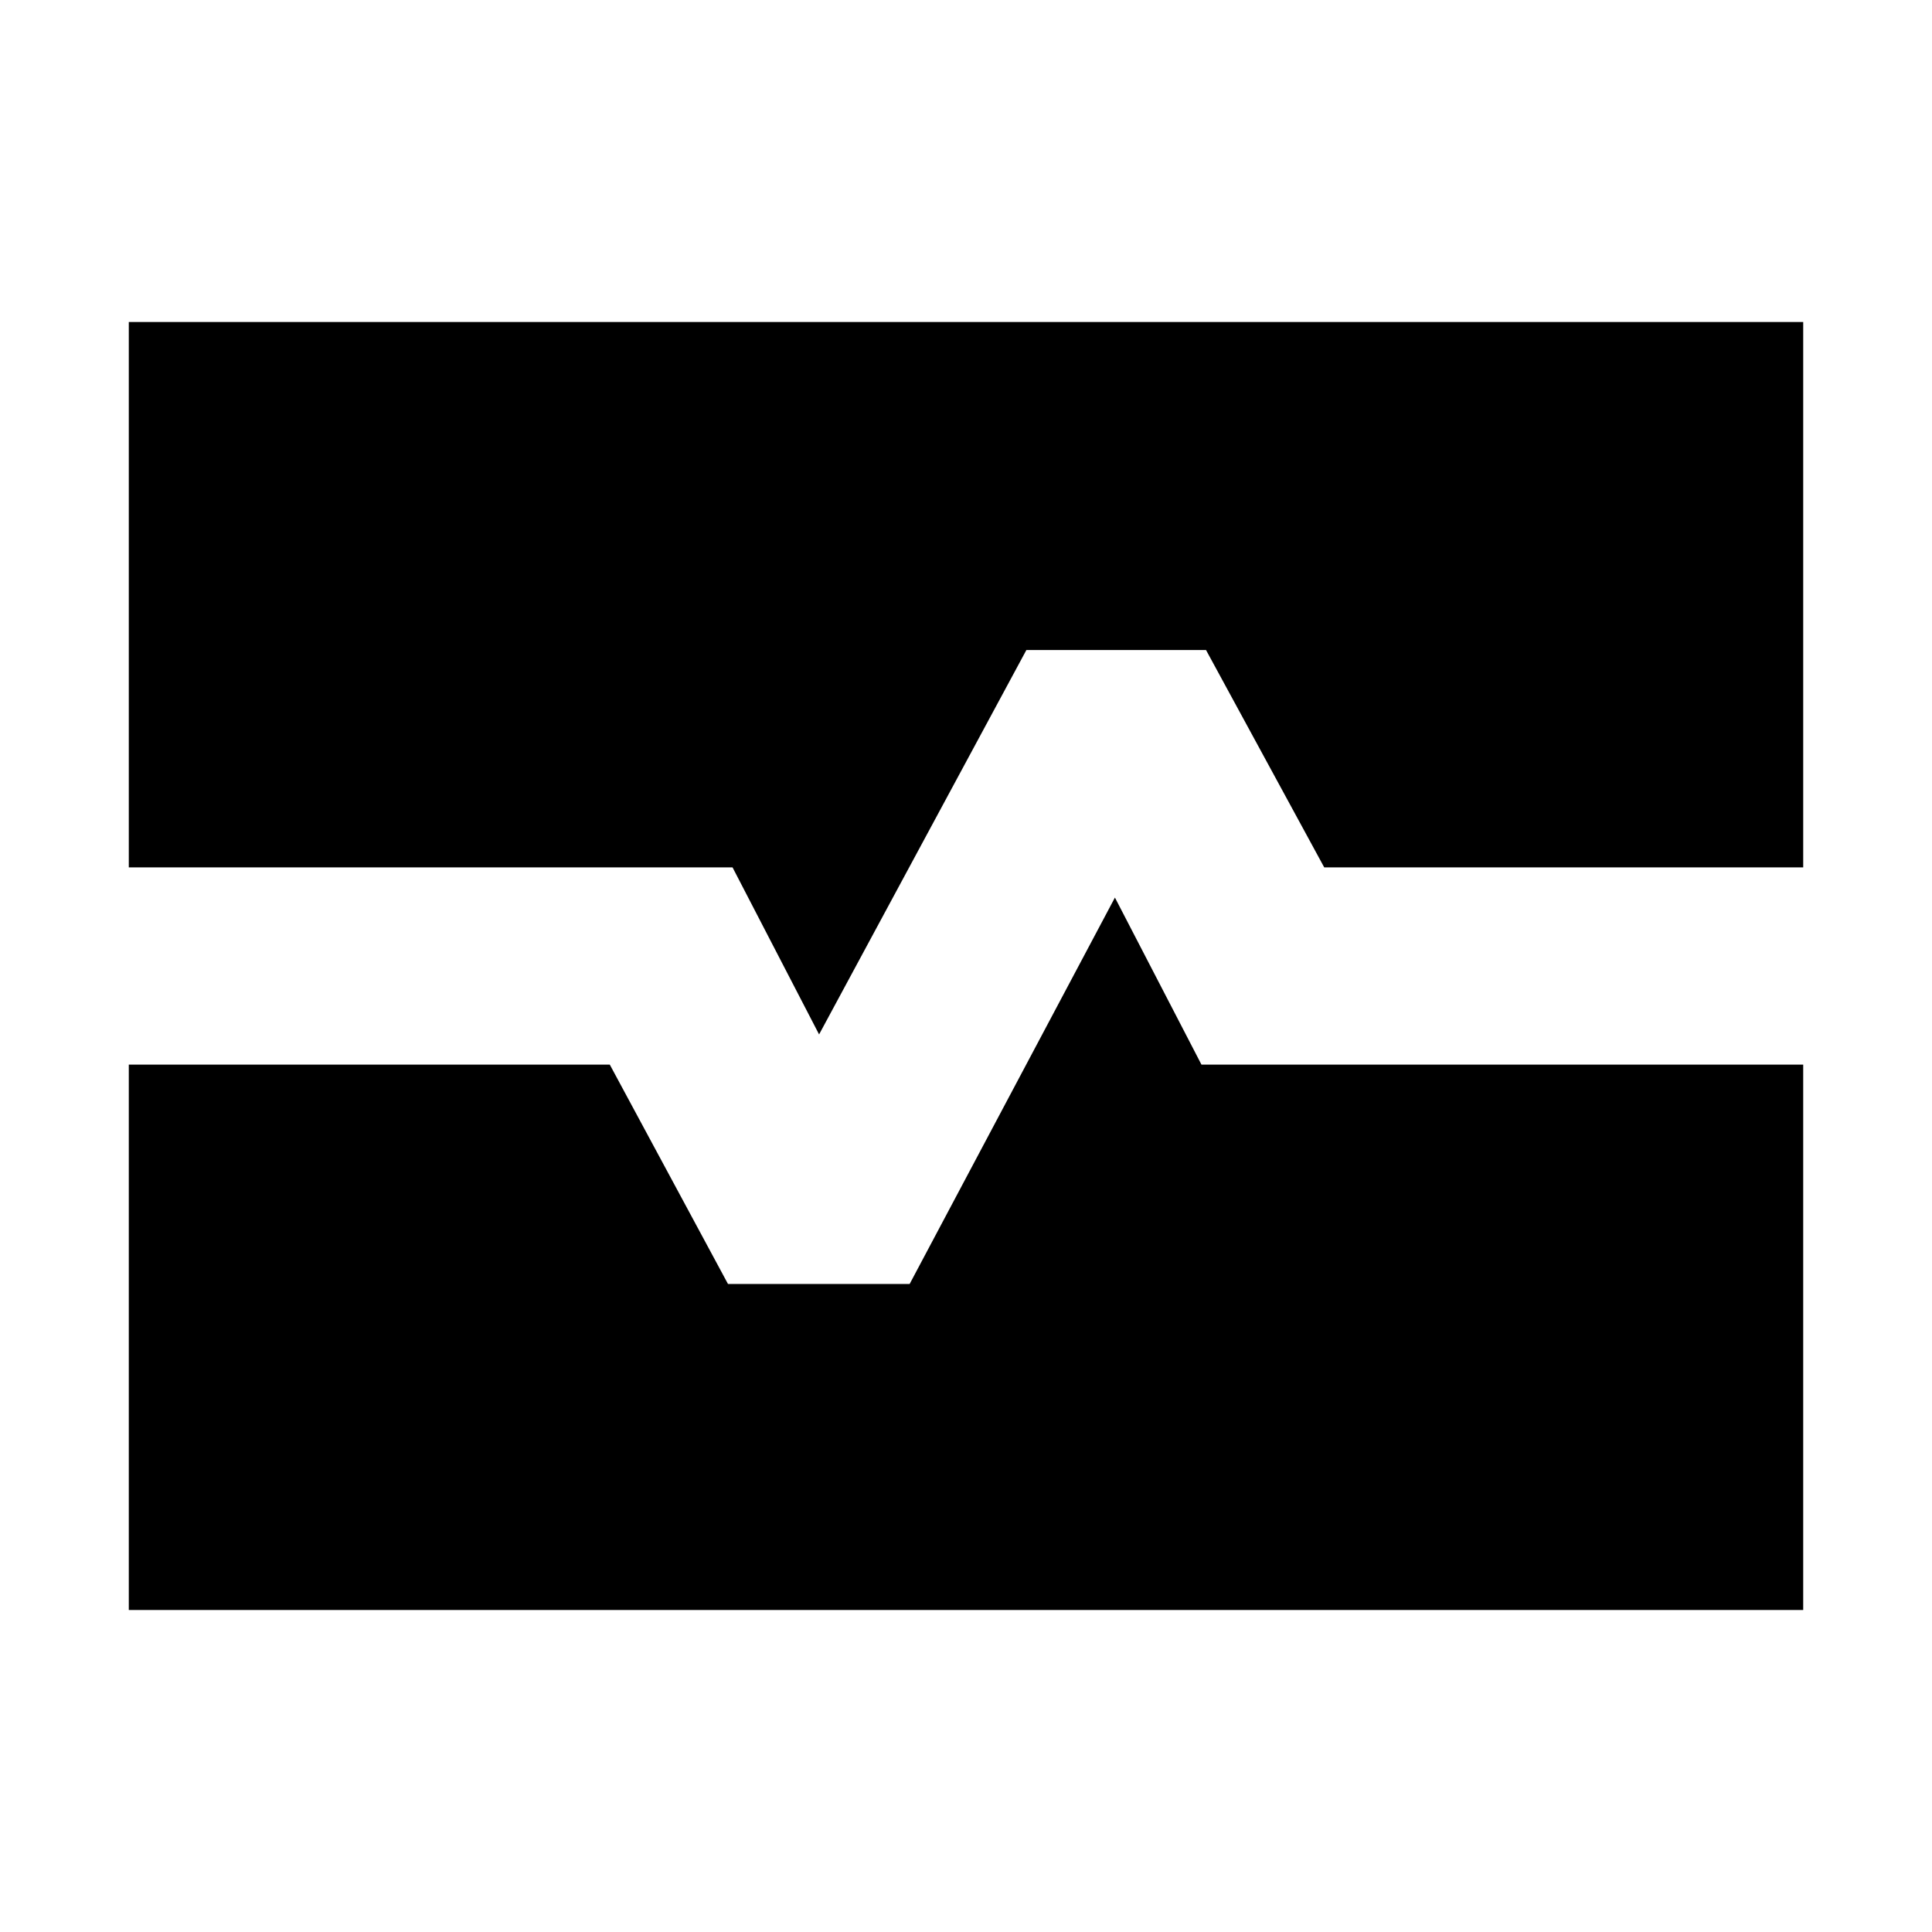 <svg xmlns="http://www.w3.org/2000/svg" height="20" viewBox="0 -960 960 960" width="20"><path d="M64-529v-271h832v271H658l-58.73-108H510L407-446l-43-83H64Zm0 369v-271h239l58.73 109H452l102-192 43 83h299v271H64Z"/></svg>